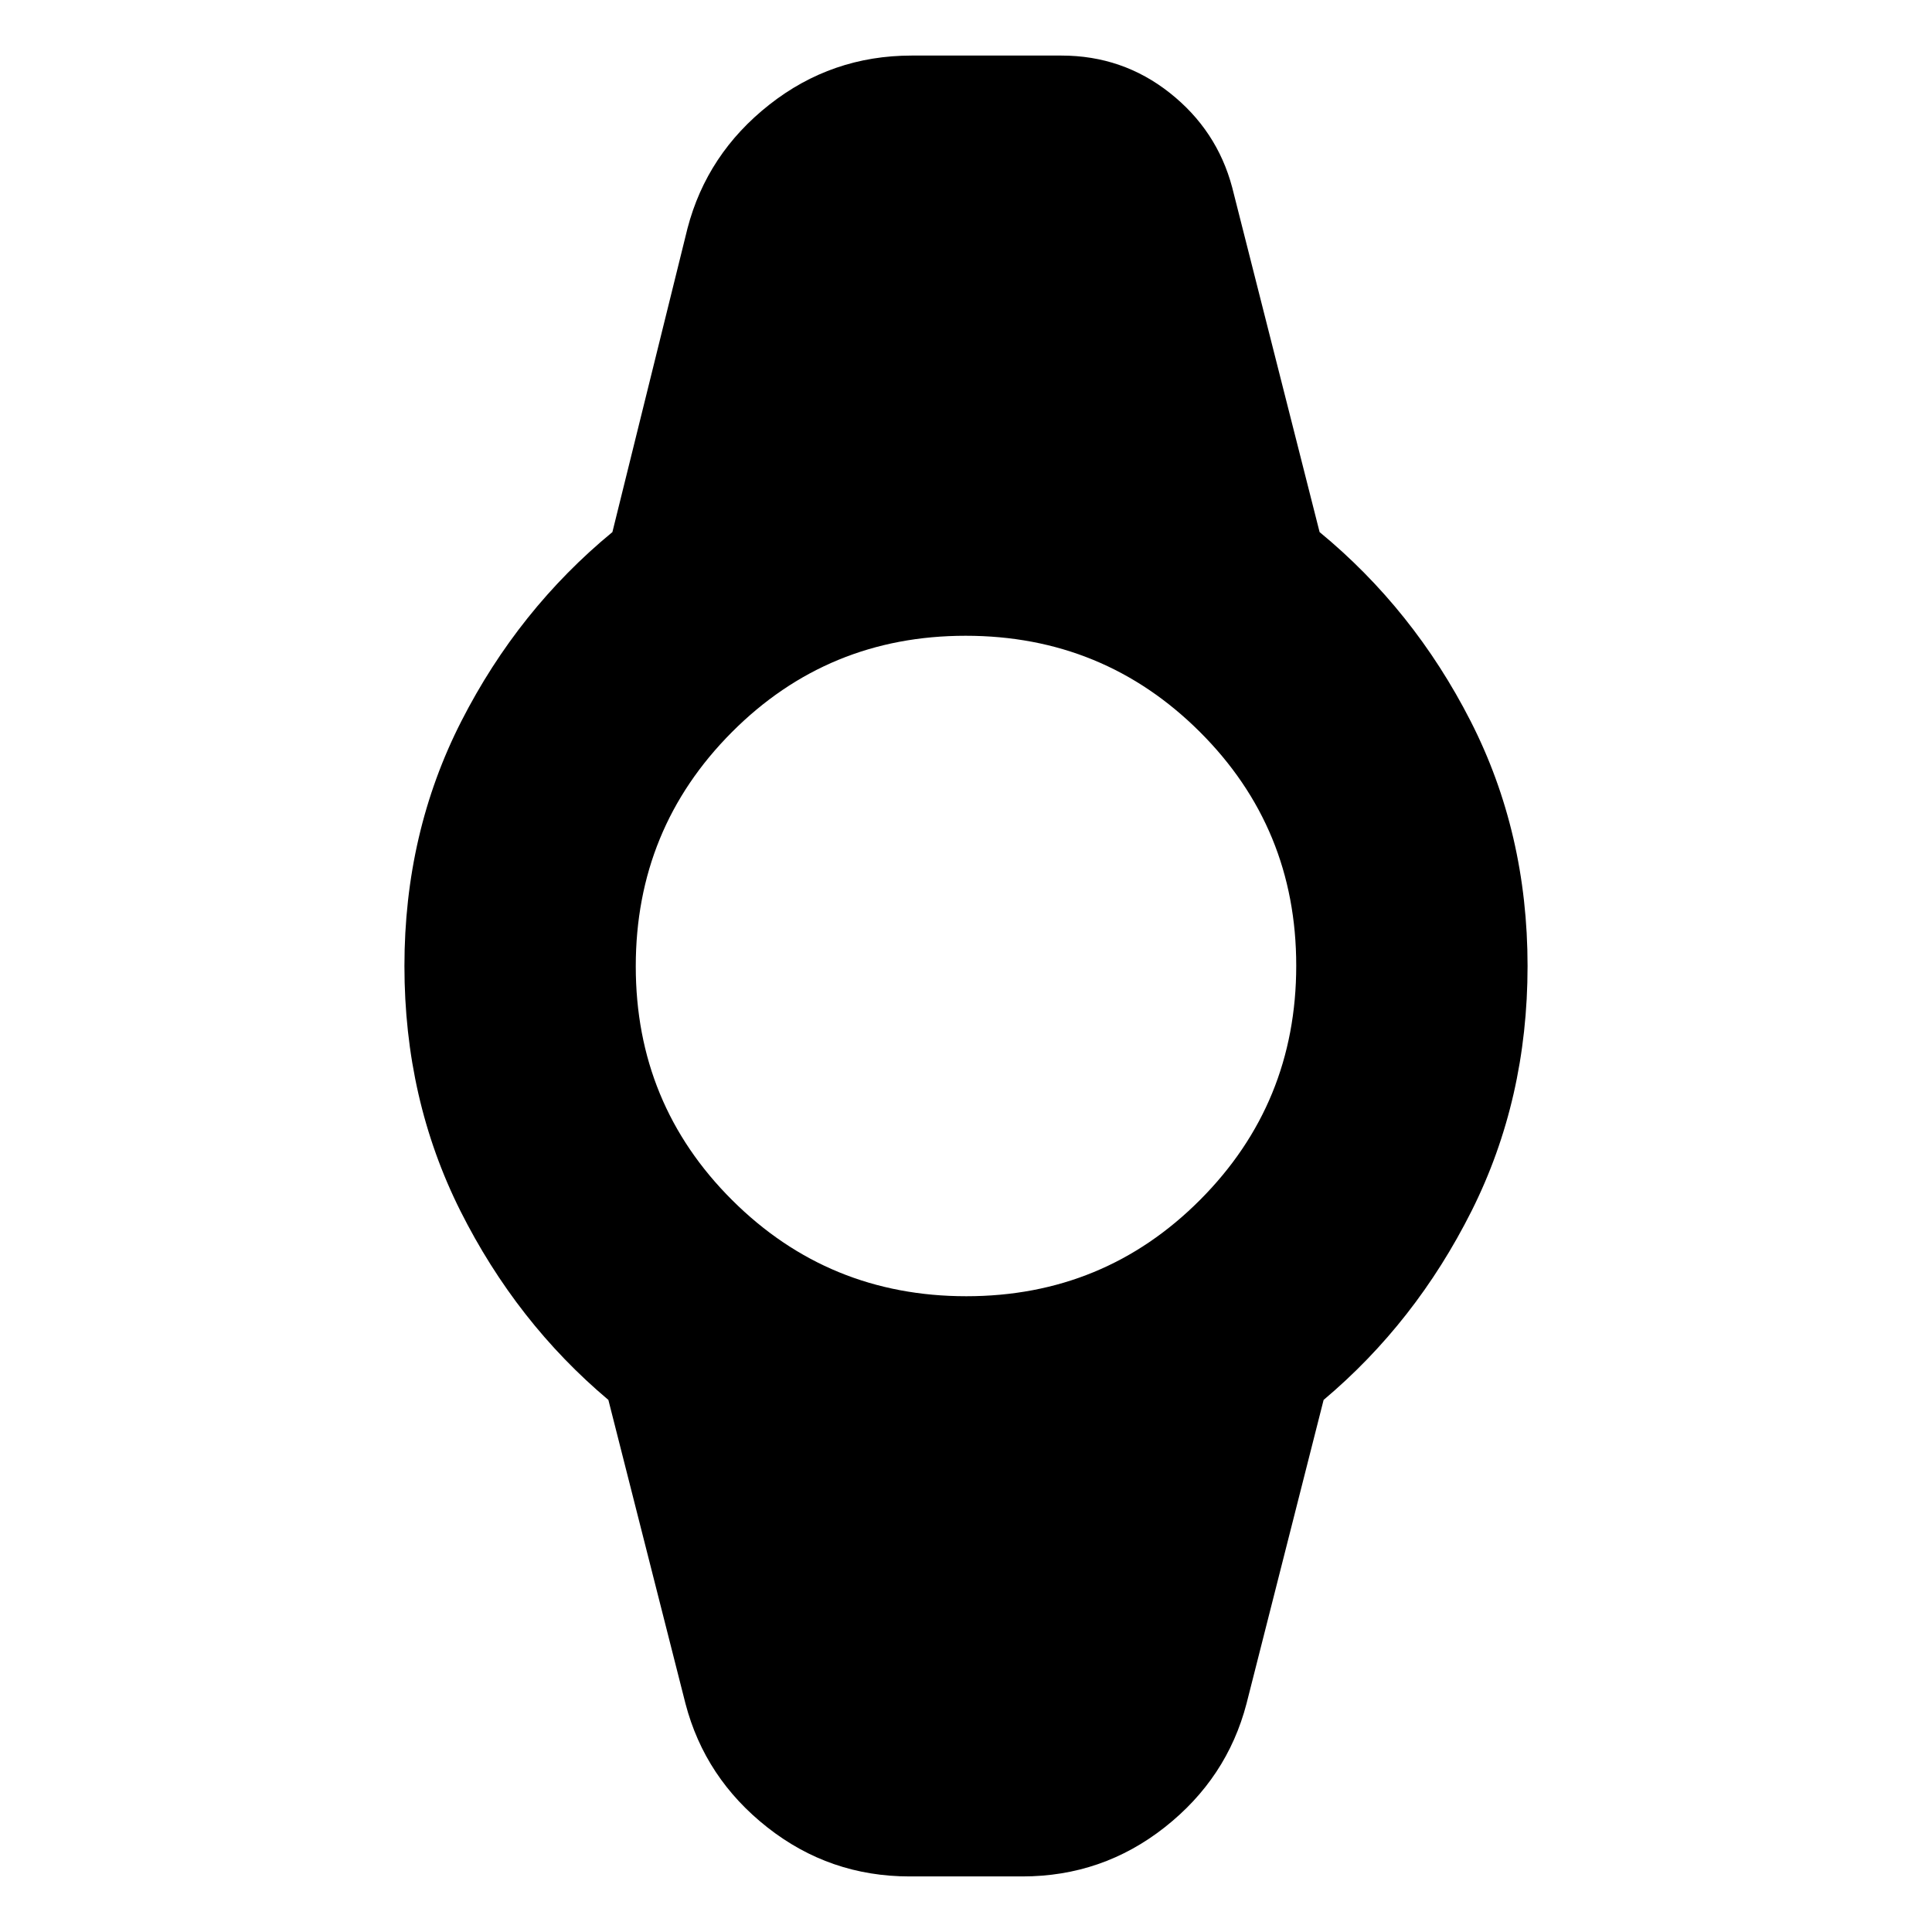 <svg xmlns="http://www.w3.org/2000/svg" height="20" viewBox="0 -960 960 960" width="20"><path d="M452-27.61q-39.73 0-70.71-24.39-30.99-24.39-40.68-61.48L302.3-264.39q-45.69-38.44-73.52-93.89-27.82-55.46-27.82-121.72 0-66.26 28.32-121.72 28.33-55.45 75.02-93.89l37.31-150.91q9.69-37.09 40.68-61.48 30.98-24.39 70.71-24.39h74.39q30.42 0 53.86 18.54 23.45 18.55 31.01 46.94l43.44 171.3q46.69 38.44 75.02 93.89 28.32 55.46 28.32 121.72 0 66.26-27.82 121.72-27.83 55.45-73.52 93.89l-38.31 150.91Q609.7-76.39 578.71-52 547.73-27.61 508-27.61h-56Zm28.17-288.3q68.44 0 116.18-47.91 47.74-47.92 47.74-116.35 0-68.44-47.91-116.18-47.92-47.74-116.35-47.74-68.44 0-116.18 47.91-47.74 47.92-47.74 116.35 0 68.44 47.91 116.18 47.92 47.74 116.35 47.74Z"/></svg>